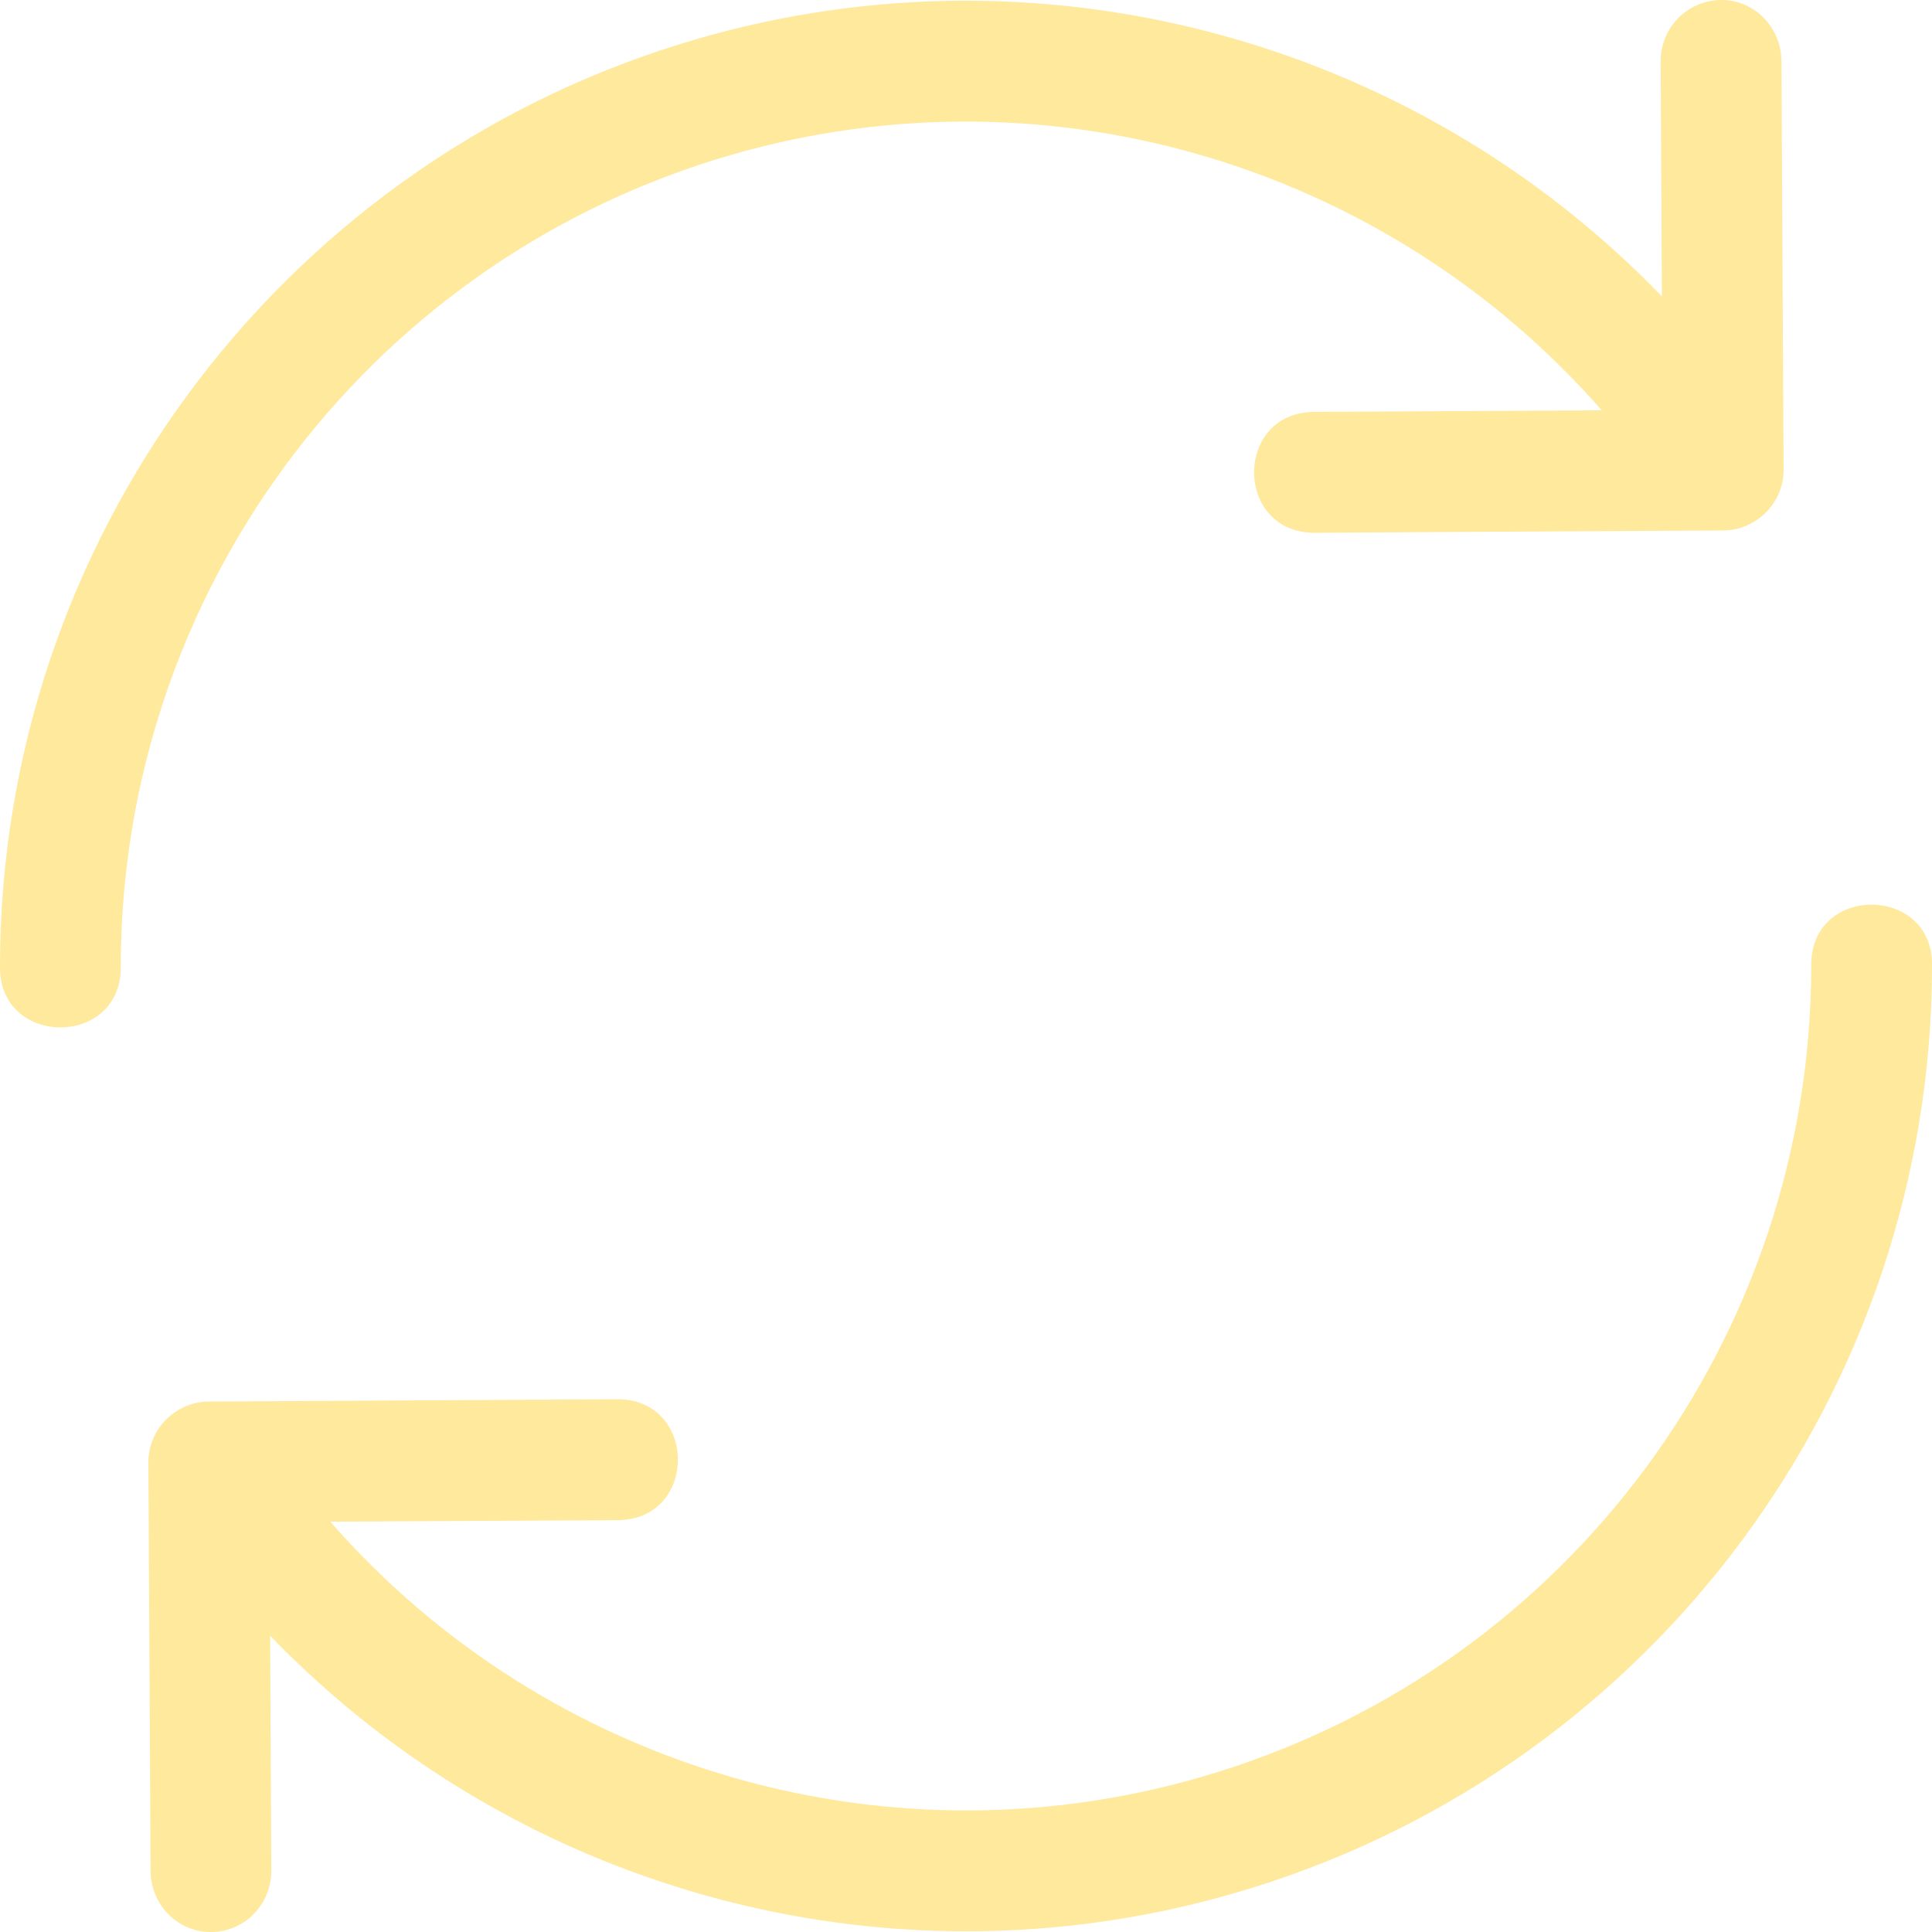 <svg width="16" height="16" viewBox="0 0 16 16" fill="none" xmlns="http://www.w3.org/2000/svg">
<path d="M13.753 0.51L13.763 2.455C11.691 0.305 8.549 -0.541 5.629 0.366C2.287 1.403 0.004 4.497 0 7.995C-0.018 8.677 1.013 8.681 1 7.999C1.004 4.934 2.996 2.231 5.924 1.322C8.591 0.494 11.459 1.336 13.265 3.398L10.885 3.411C10.217 3.414 10.221 4.415 10.889 4.412L14.273 4.393C14.537 4.392 14.773 4.172 14.771 3.887L14.753 0.506C14.751 0.222 14.523 -0.007 14.244 0C13.965 0.008 13.752 0.235 13.753 0.51ZM15 8.001C14.997 11.066 13.005 13.77 10.076 14.678C7.409 15.506 4.541 14.665 2.735 12.602L5.115 12.589C5.783 12.586 5.779 11.585 5.111 11.588C3.983 11.595 1.964 11.605 1.728 11.607C1.463 11.608 1.227 11.828 1.229 12.113L1.247 15.494C1.249 15.778 1.477 16.008 1.761 16C2.035 15.992 2.248 15.765 2.247 15.49C2.244 14.842 2.237 13.546 2.237 13.546C4.309 15.695 7.451 16.541 10.371 15.634C13.713 14.597 15.996 11.503 16 8.005C16.009 7.664 15.755 7.493 15.502 7.492C15.248 7.491 14.994 7.66 15 8.001Z" fill="#FFE99C"/>
</svg>
